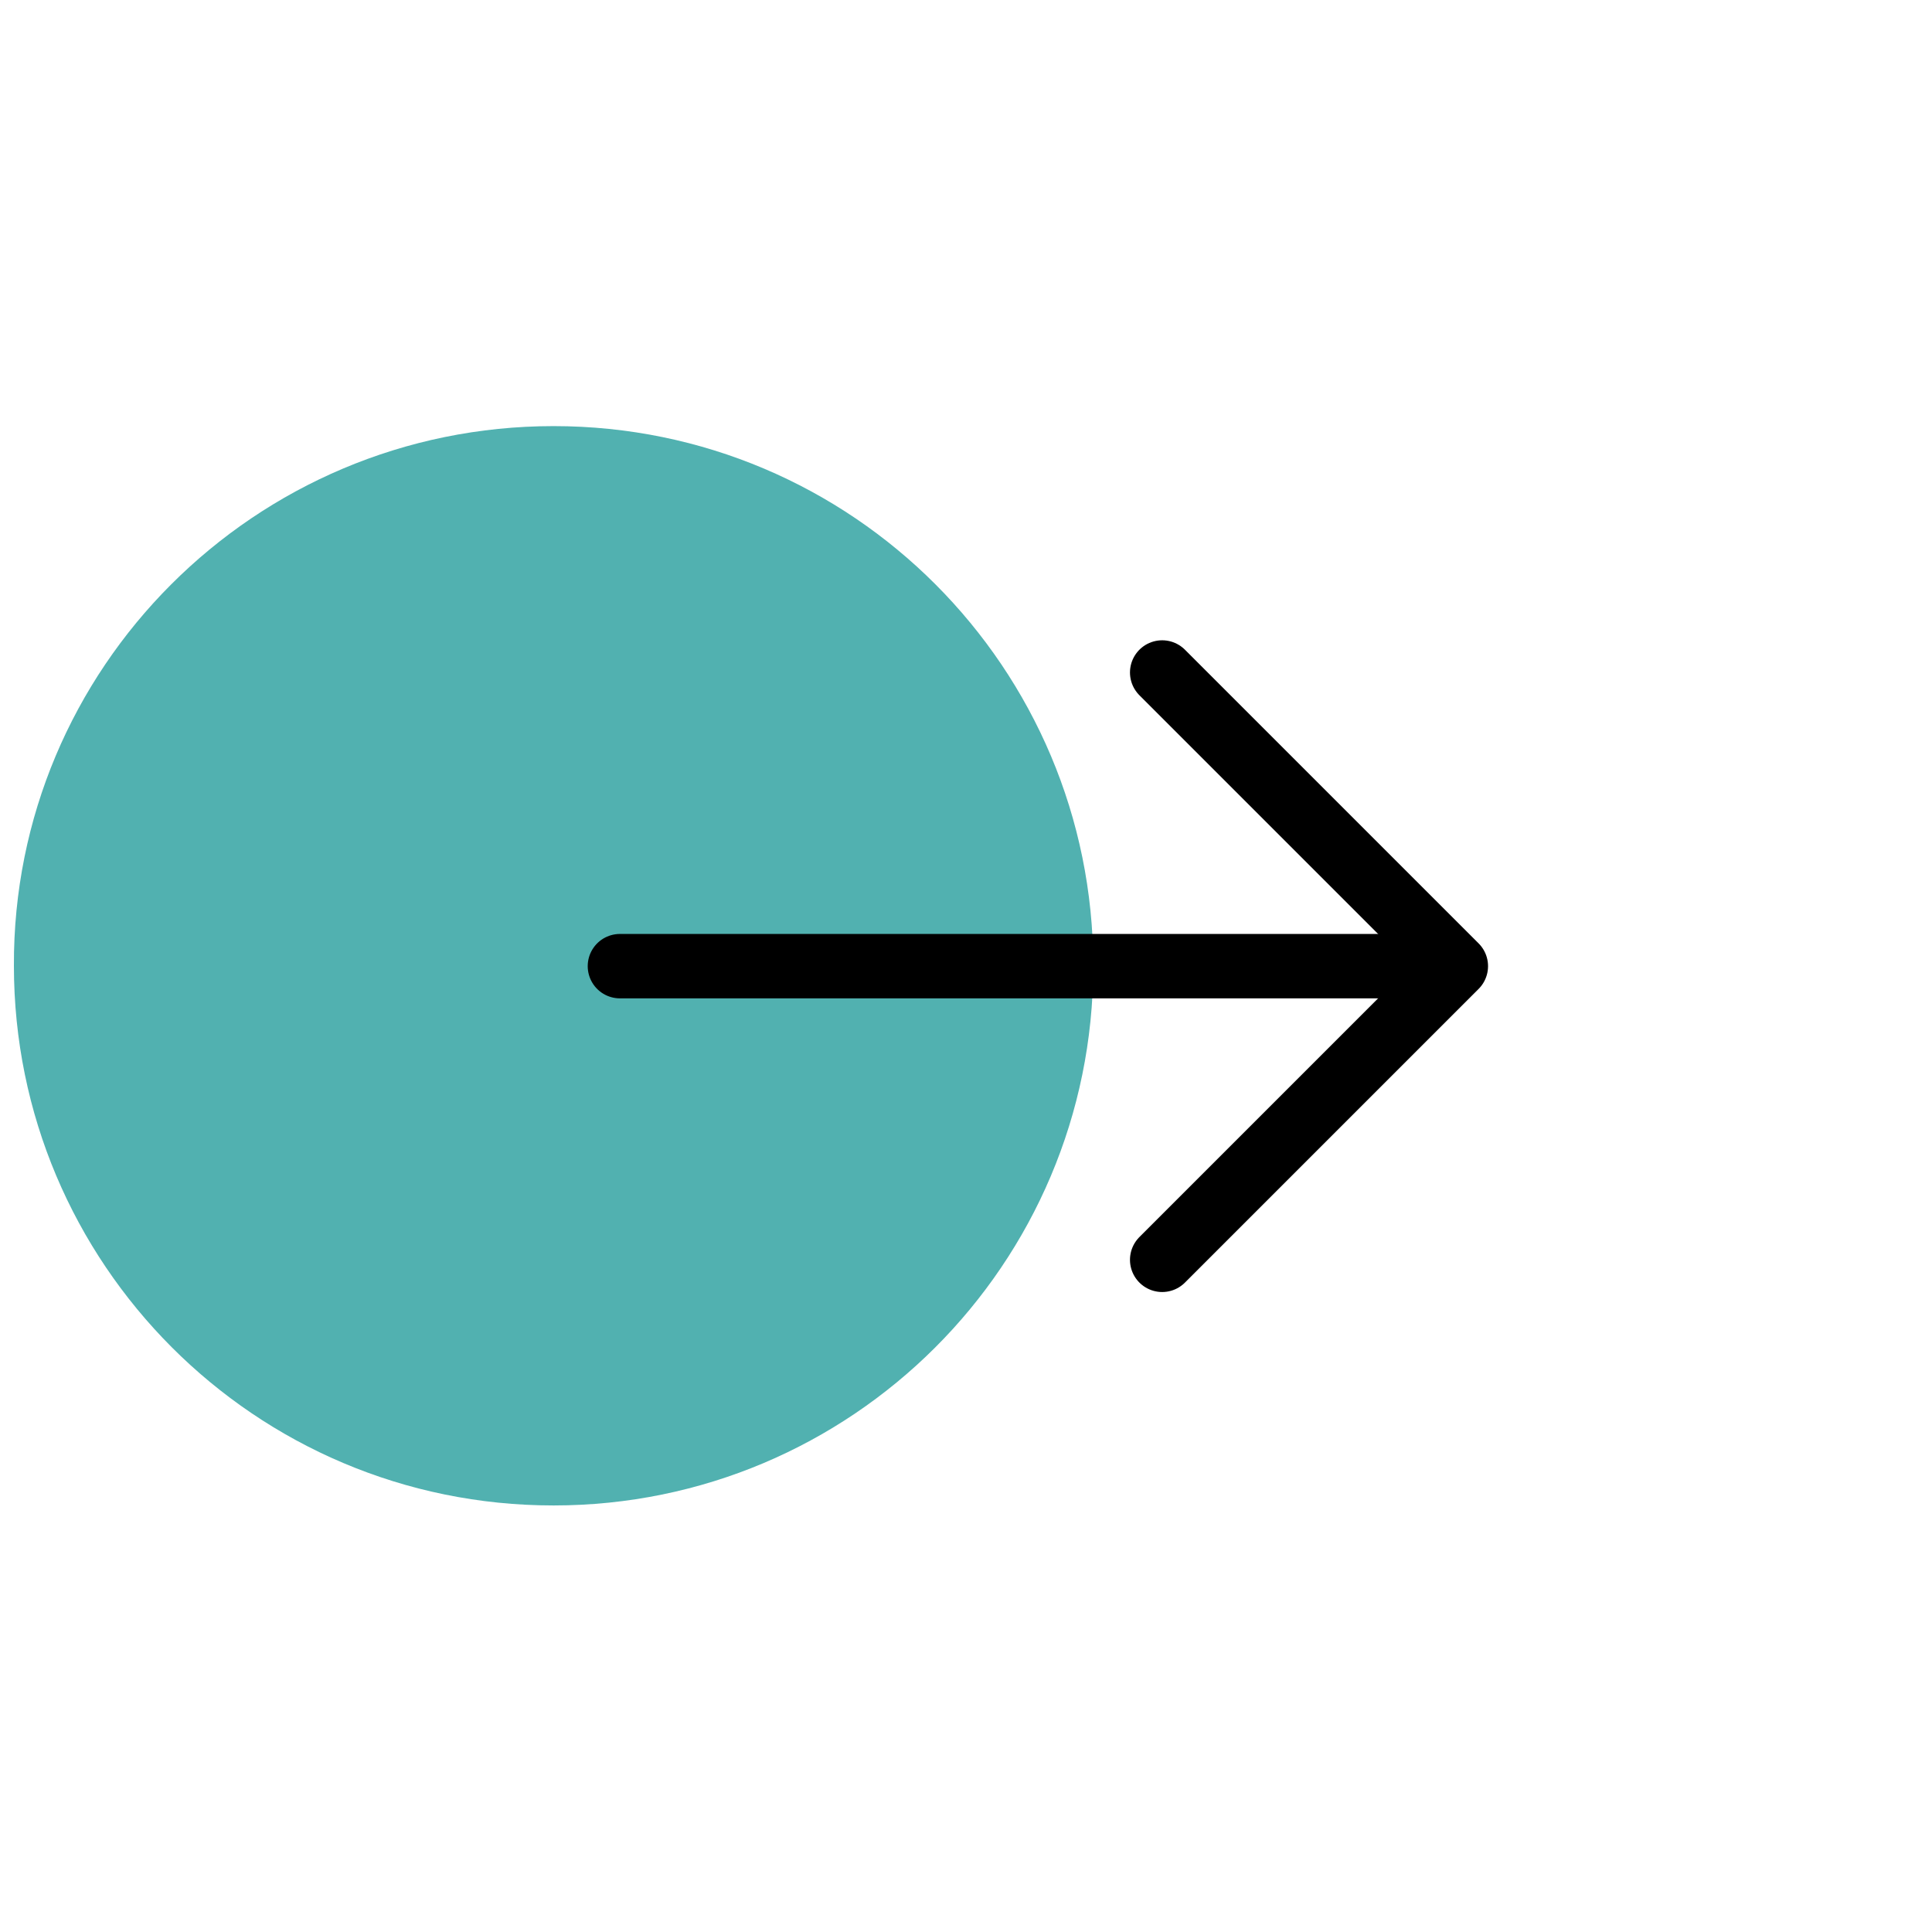 <svg width="150" height="150" viewBox="0 0 150 150" fill="none" xmlns="http://www.w3.org/2000/svg">
<path d="M42.98 33.083C66.18 33.083 84.88 51.883 84.88 74.983C84.88 98.183 66.081 116.883 42.98 116.883C19.78 116.883 1.08 98.083 1.08 74.983C0.98 51.883 19.78 33.083 42.98 33.083Z" fill="#51B1B0"/>
<path d="M48.13 75.012H111.23" stroke="currentColor" stroke-width="5" stroke-linecap="round"/>
<path d="M90.231 52.212L113.031 75.012L90.231 97.812" stroke="currentColor" stroke-width="5" stroke-linecap="round" stroke-linejoin="round"/>
</svg>
